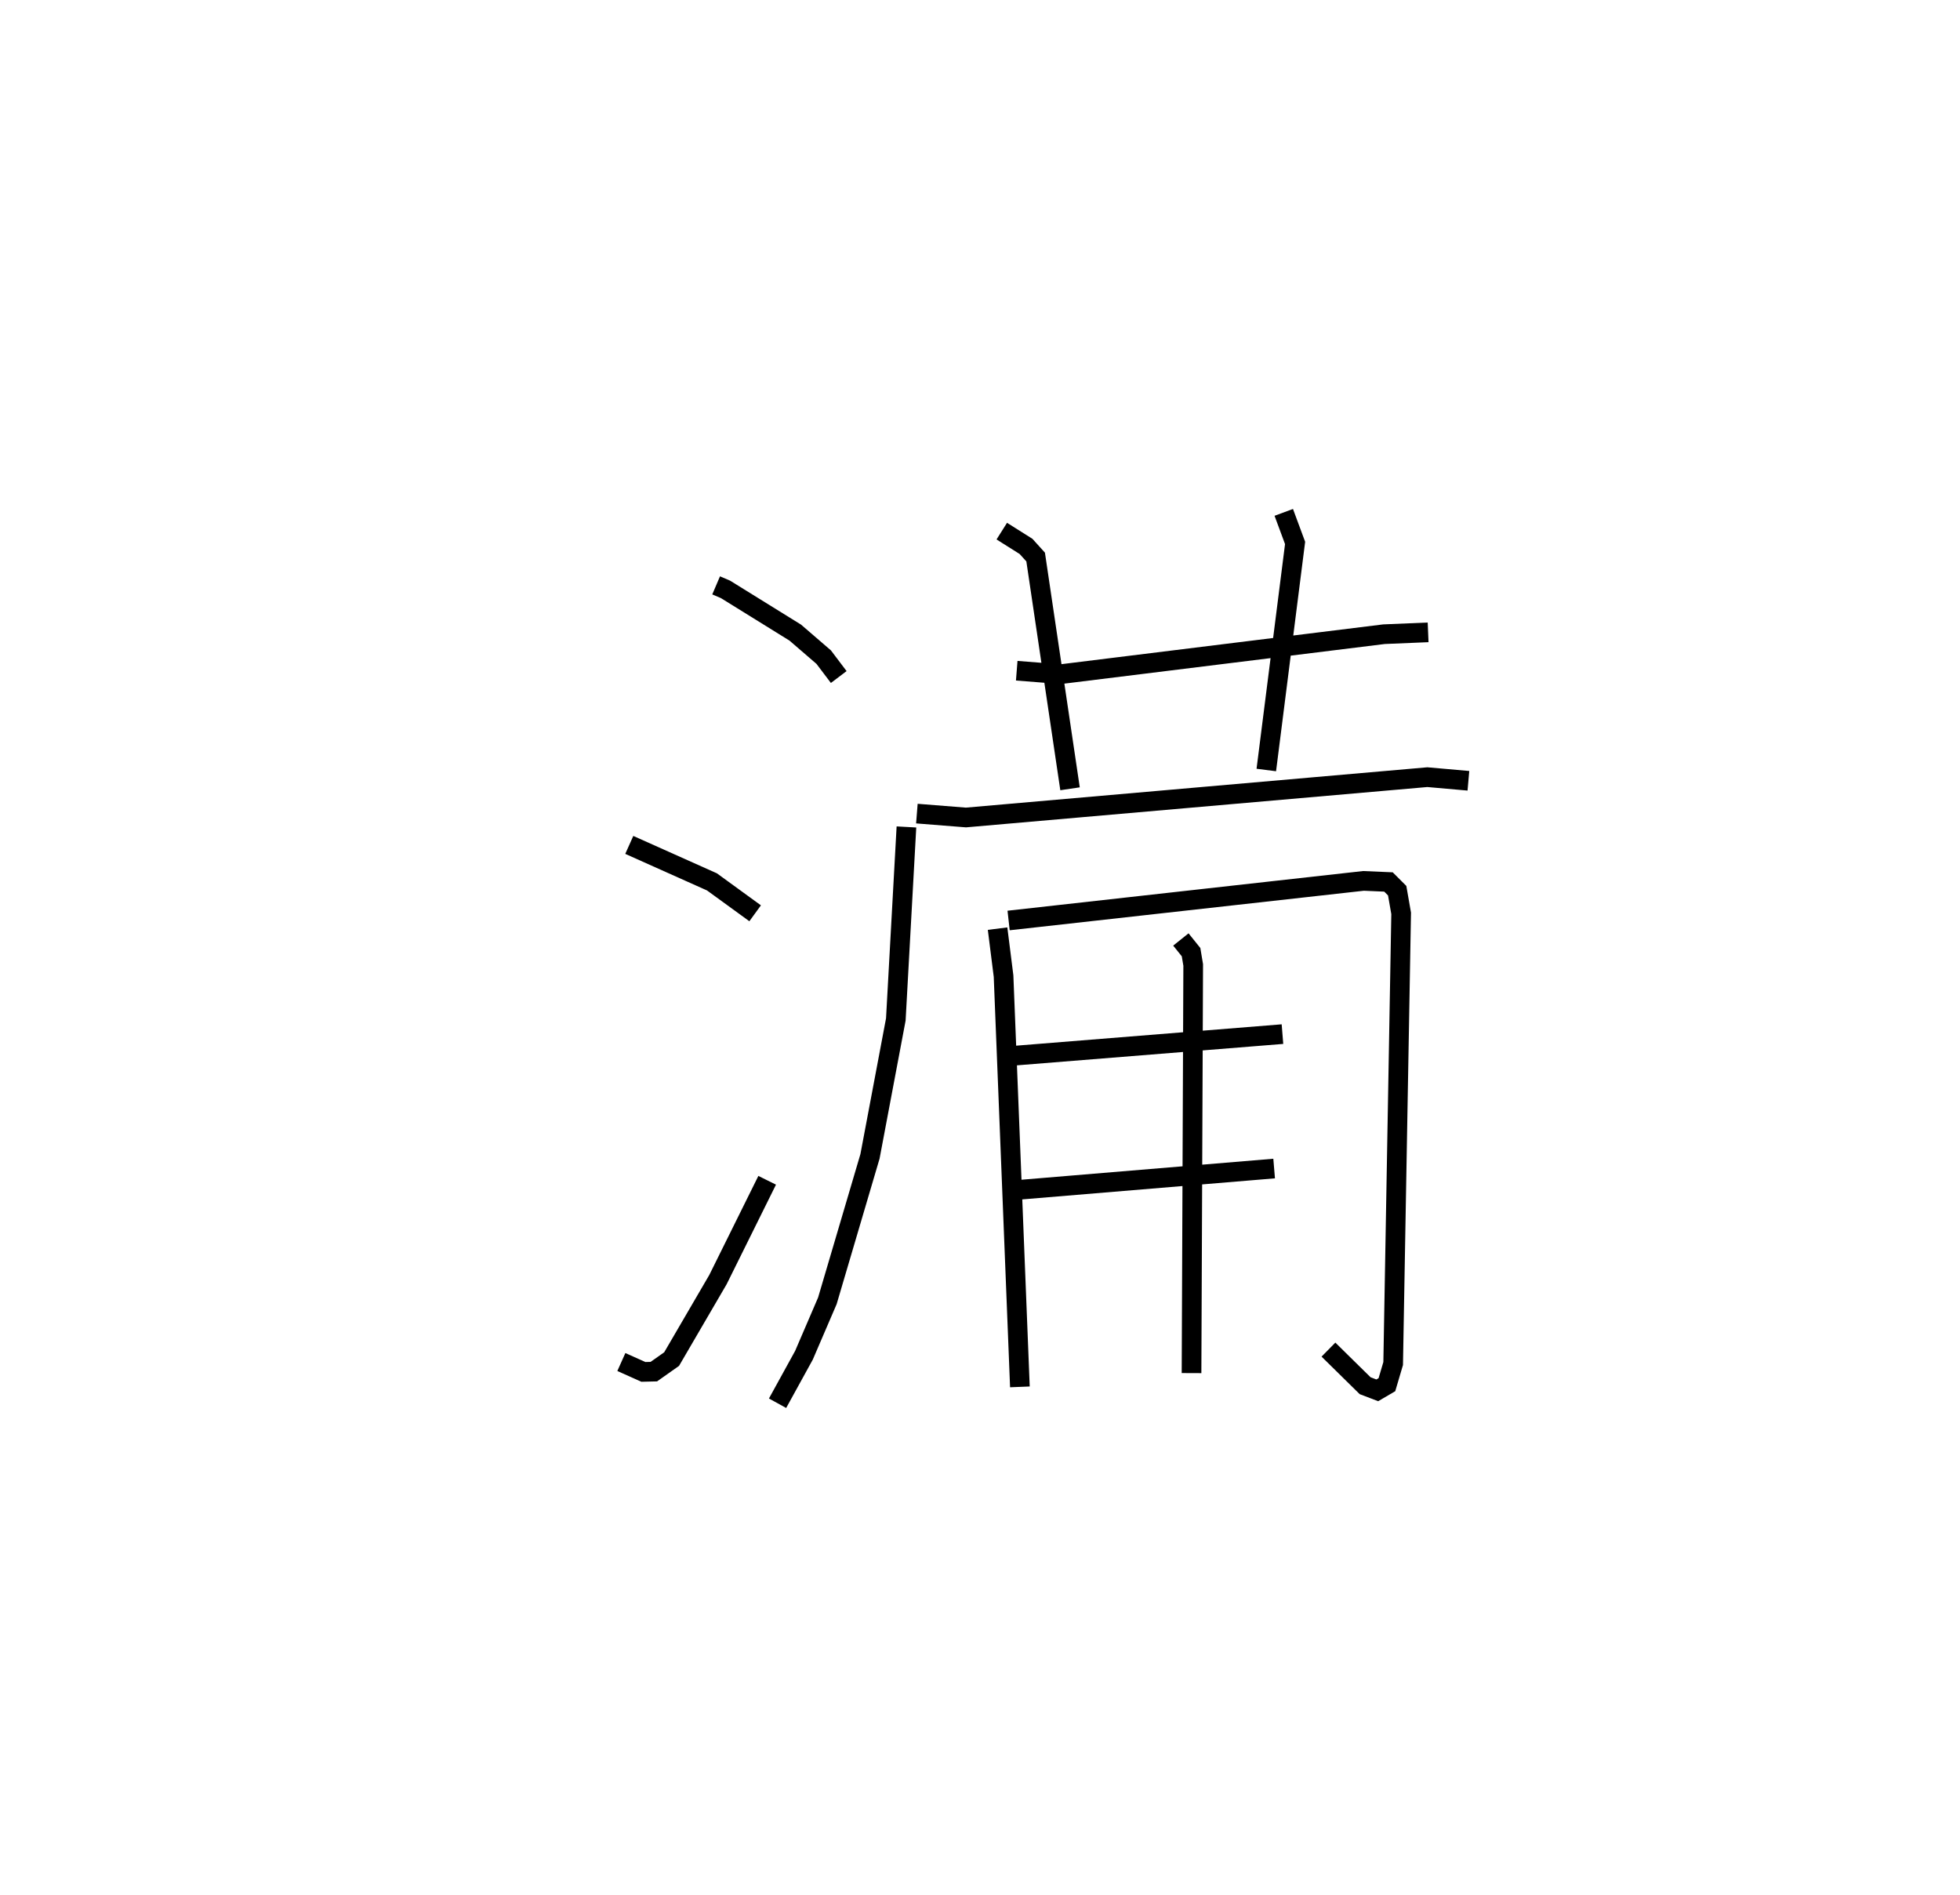 <?xml version="1.0" encoding="utf-8" ?>
<svg baseProfile="full" height="96.36" version="1.1" width="99.676" xmlns="http://www.w3.org/2000/svg" xmlns:ev="http://www.w3.org/2001/xml-events" xmlns:xlink="http://www.w3.org/1999/xlink"><defs /><rect fill="white" height="96.36" width="99.676" x="0" y="0" /><path d="M25,25 m0.0,0.0 m11.419,4.768 l0.475,0.203 3.55,2.2 l1.445,1.246 0.765,1.012 m-10.652,8.537 l4.205,1.881 2.196,1.597 m-6.804,22.819 l1.121,0.502 0.531,-0.013 l0.904,-0.638 2.357,-4.042 l2.503,-5.051 m12.691,-25.913 l2.232,0.176 16.445,-2.033 l2.244,-0.094 m-21.681,-5.148 l1.233,0.777 0.489,0.541 l1.749,11.785 m10.869,-14.056 l0.576,1.554 -1.464,11.547 m-17.77,2.217 l2.497,0.198 23.463,-2.051 l2.088,0.184 m-28.579,2.348 l-0.54,9.79 -1.313,6.961 l-2.168,7.347 -1.191,2.769 l-1.342,2.439 m11.189,-24.135 l0.304,2.414 0.831,20.889 m-0.574,-23.717 l18.049,-2.014 1.269,0.055 l0.443,0.443 0.202,1.153 l-0.406,22.893 -0.318,1.076 l-0.49,0.287 -0.618,-0.236 l-1.865,-1.835 m-16.199,-14.929 l13.86,-1.115 m-13.83,7.953 l13.407,-1.117 m-4.743,-11.649 l0.518,0.645 0.109,0.653 l-0.085,20.753 " fill="none" stroke="black" stroke-width="1" /></svg>